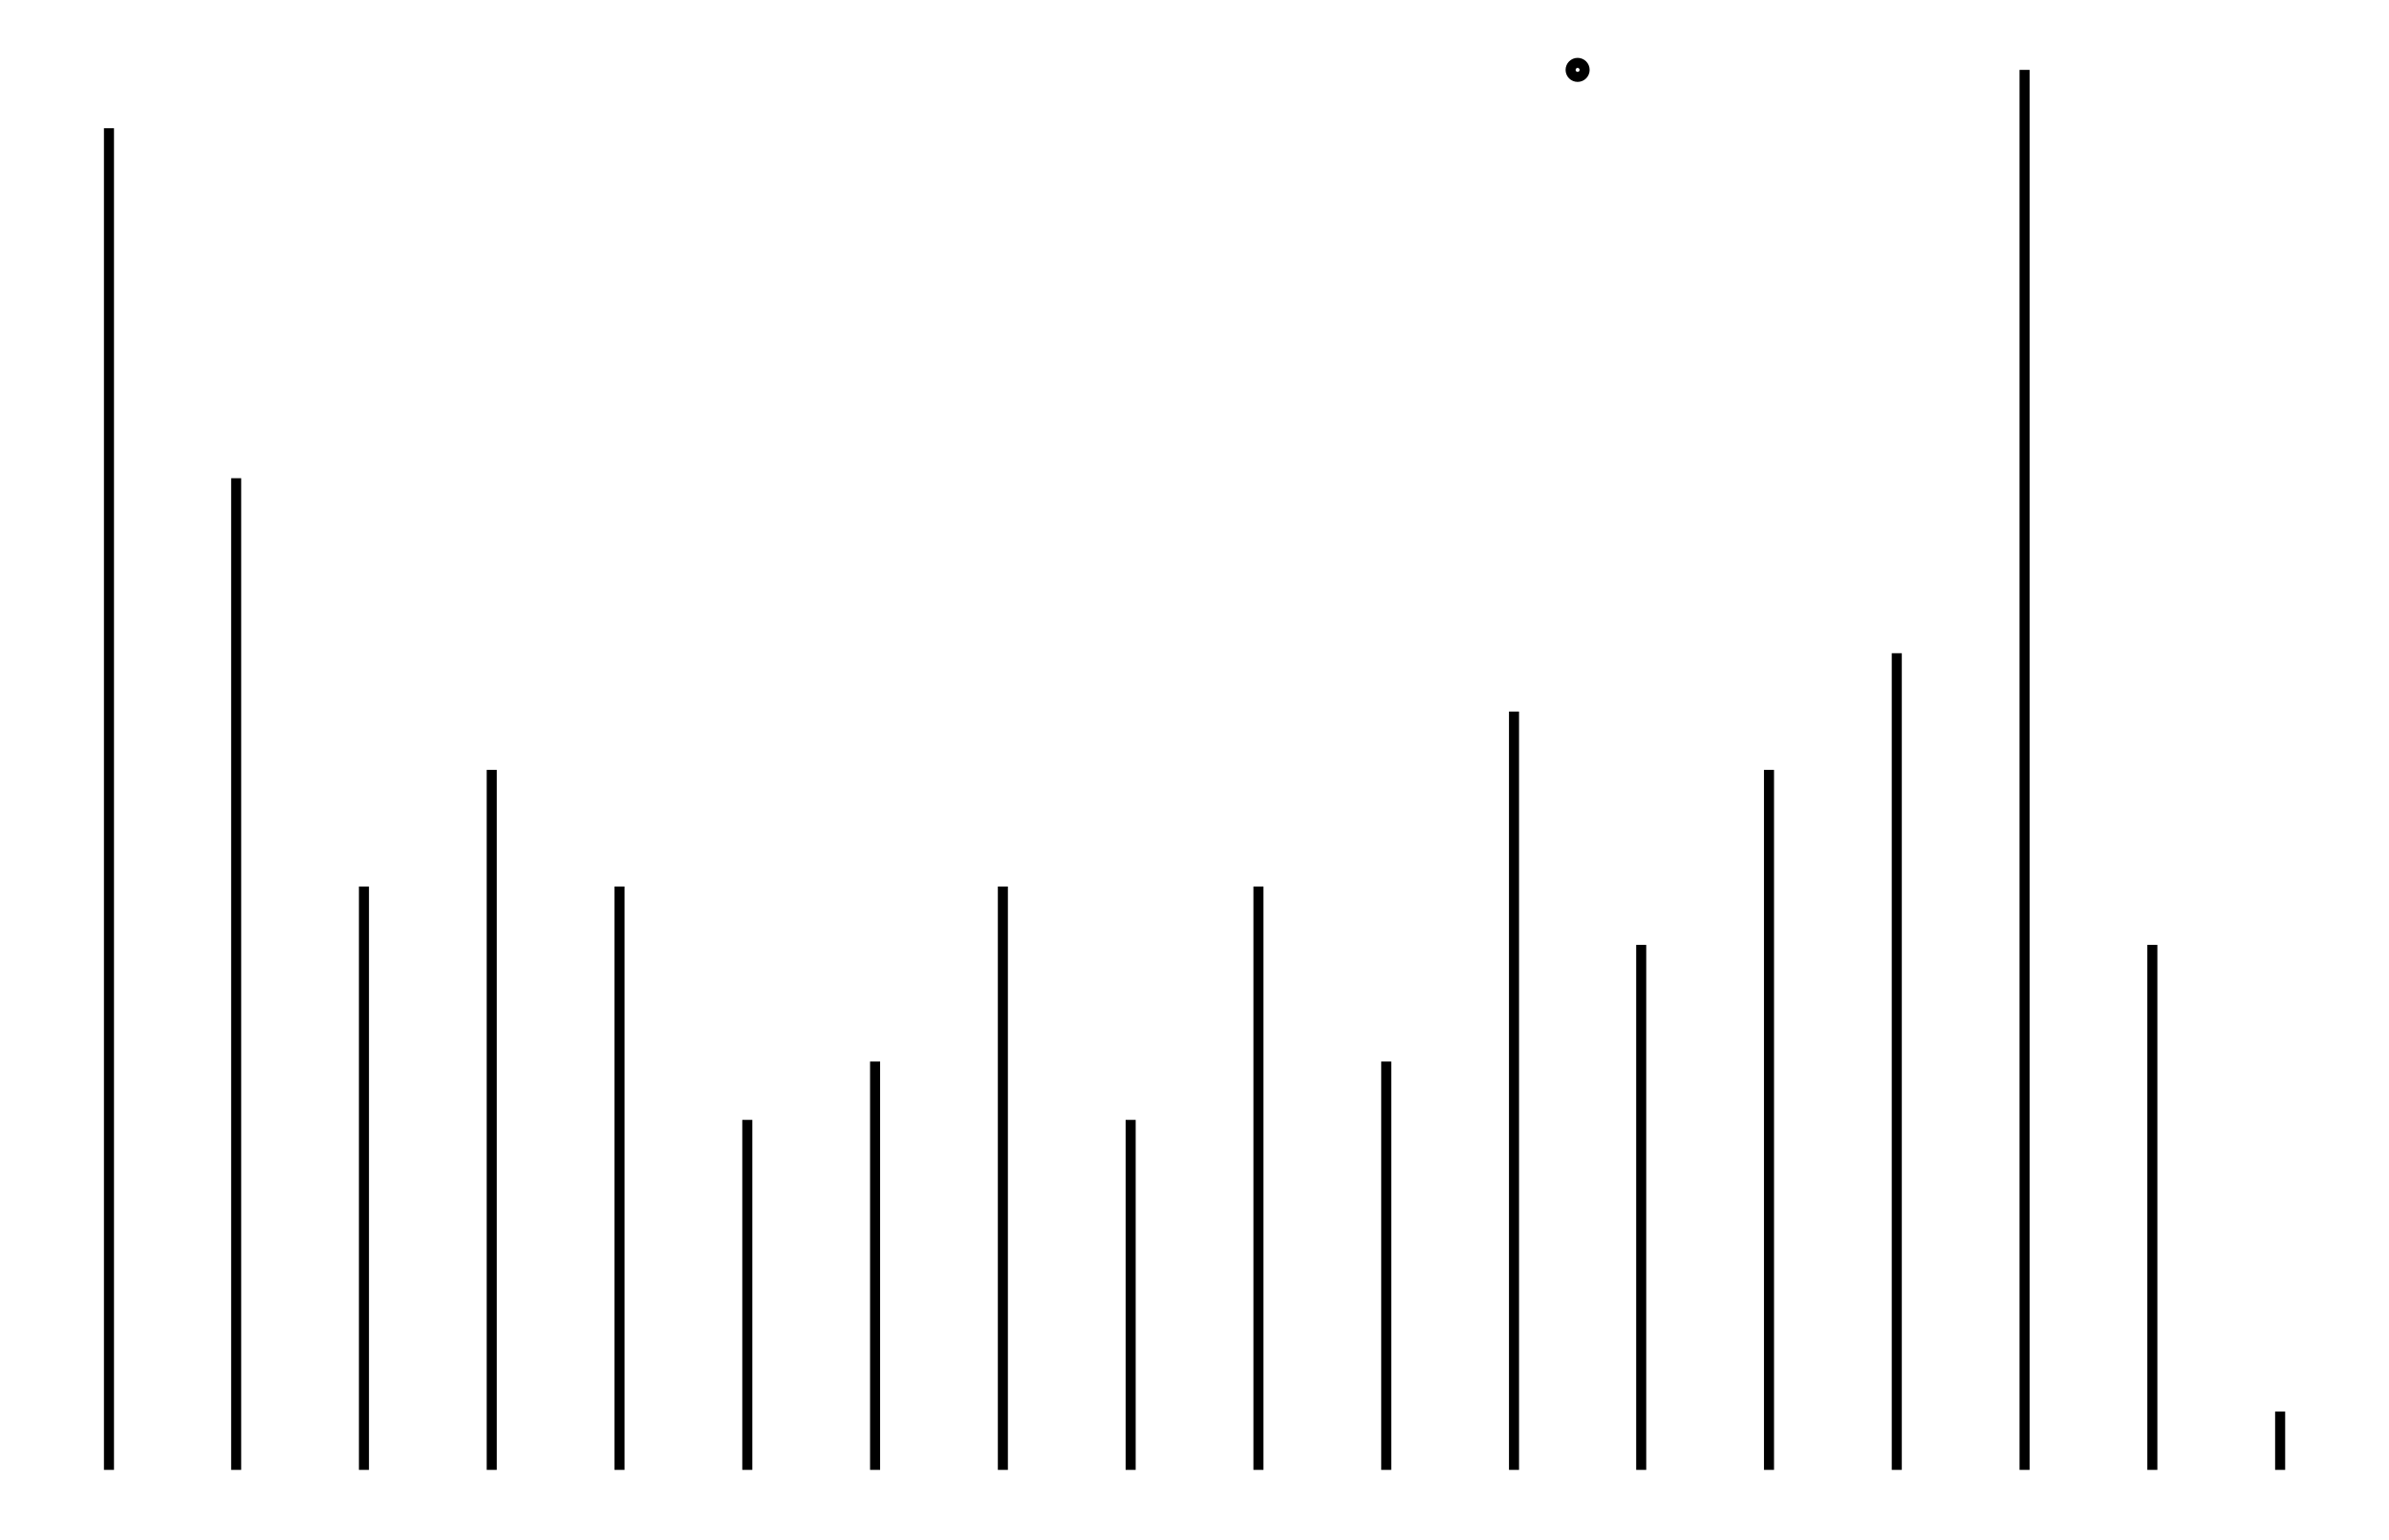 <svg xmlns="http://www.w3.org/2000/svg" width="155.1" height="100.0" viewBox="-109.89 -5.00 165.06 110.00">
<g fill="none" stroke="black" stroke-width="0.12%" transform="translate(0, 100) scale(4.167, -4.167)">
<circle cx="0.00" cy="24.00" r="0.12" />
<line x1="-25.17" y1="0.00" x2="-25.17" y2="23.00" />
<line x1="-22.99" y1="0.00" x2="-22.99" y2="17.00" />
<line x1="-20.80" y1="0.00" x2="-20.80" y2="10.00" />
<line x1="-18.61" y1="0.00" x2="-18.61" y2="12.00" />
<line x1="-16.42" y1="0.00" x2="-16.42" y2="10.00" />
<line x1="-14.23" y1="0.00" x2="-14.23" y2="6.00" />
<line x1="-12.04" y1="0.00" x2="-12.04" y2="7.00" />
<line x1="-9.85" y1="0.00" x2="-9.85" y2="10.00" />
<line x1="-7.66" y1="0.00" x2="-7.66" y2="6.00" />
<line x1="-5.47" y1="0.00" x2="-5.47" y2="10.00" />
<line x1="-3.28" y1="0.00" x2="-3.28" y2="7.00" />
<line x1="-1.09" y1="0.00" x2="-1.09" y2="13.00" />
<line x1="1.09" y1="0.00" x2="1.09" y2="9.00" />
<line x1="3.28" y1="0.00" x2="3.28" y2="12.00" />
<line x1="5.47" y1="0.00" x2="5.47" y2="14.00" />
<line x1="7.66" y1="0.00" x2="7.66" y2="24.00" />
<line x1="9.85" y1="0.00" x2="9.85" y2="9.00" />
<line x1="12.04" y1="0.00" x2="12.04" y2="1.00" />
</g>
</svg>